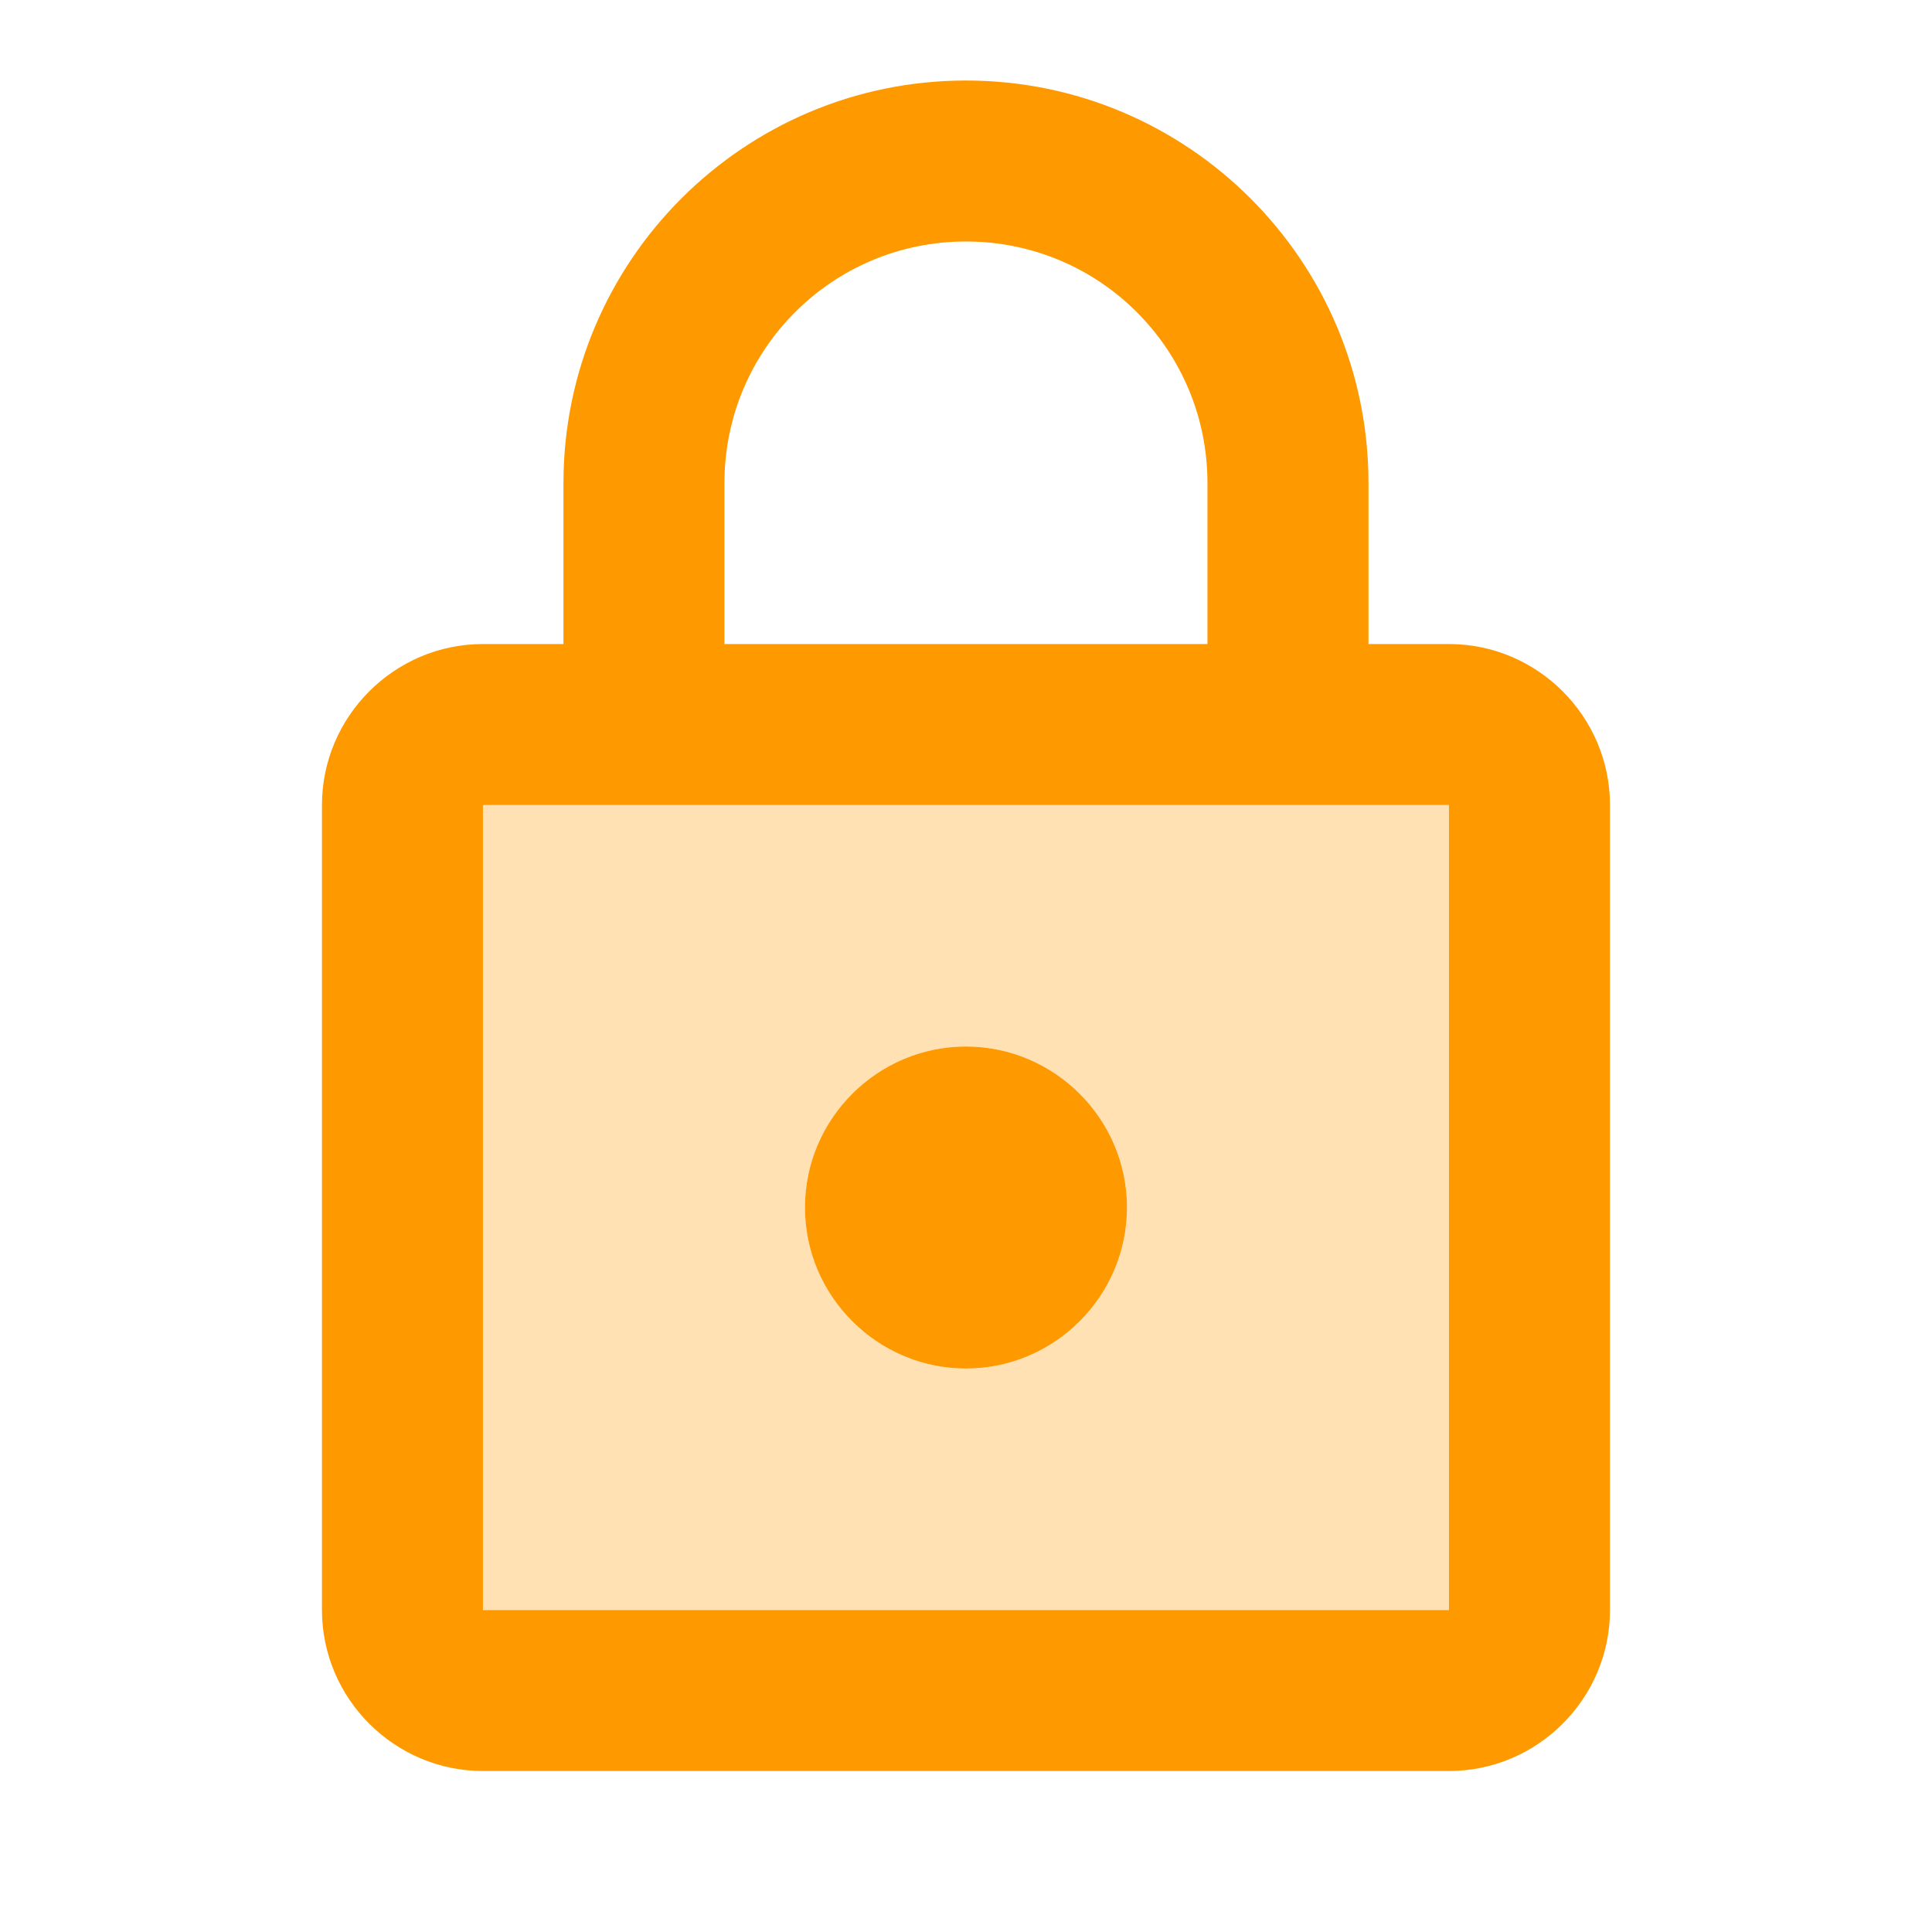 <svg width="40" height="40" viewBox="0 0 40 40" fill="none" xmlns="http://www.w3.org/2000/svg">
<path opacity="0.3" d="M10 33.334H30V16.667H10V33.334ZM20 21.667C21.833 21.667 23.333 23.167 23.333 25C23.333 26.834 21.833 28.334 20 28.334C18.167 28.334 16.667 26.834 16.667 25C16.667 23.167 18.167 21.667 20 21.667Z" fill="#FF9900"/>
<path d="M29.999 13.334H28.333V10C28.333 5.4 24.599 1.667 19.999 1.667C15.399 1.667 11.666 5.4 11.666 10V13.334H9.999C8.166 13.334 6.666 14.834 6.666 16.667V33.334C6.666 35.167 8.166 36.667 9.999 36.667H29.999C31.833 36.667 33.333 35.167 33.333 33.334V16.667C33.333 14.834 31.833 13.334 29.999 13.334ZM14.999 10C14.999 7.234 17.233 5 19.999 5C22.766 5 24.999 7.234 24.999 10V13.334H14.999V10ZM29.999 33.334H9.999V16.667H29.999V33.334ZM19.999 28.334C21.833 28.334 23.333 26.834 23.333 25C23.333 23.167 21.833 21.667 19.999 21.667C18.166 21.667 16.666 23.167 16.666 25C16.666 26.834 18.166 28.334 19.999 28.334Z" fill="#FF9900"/>
</svg>
